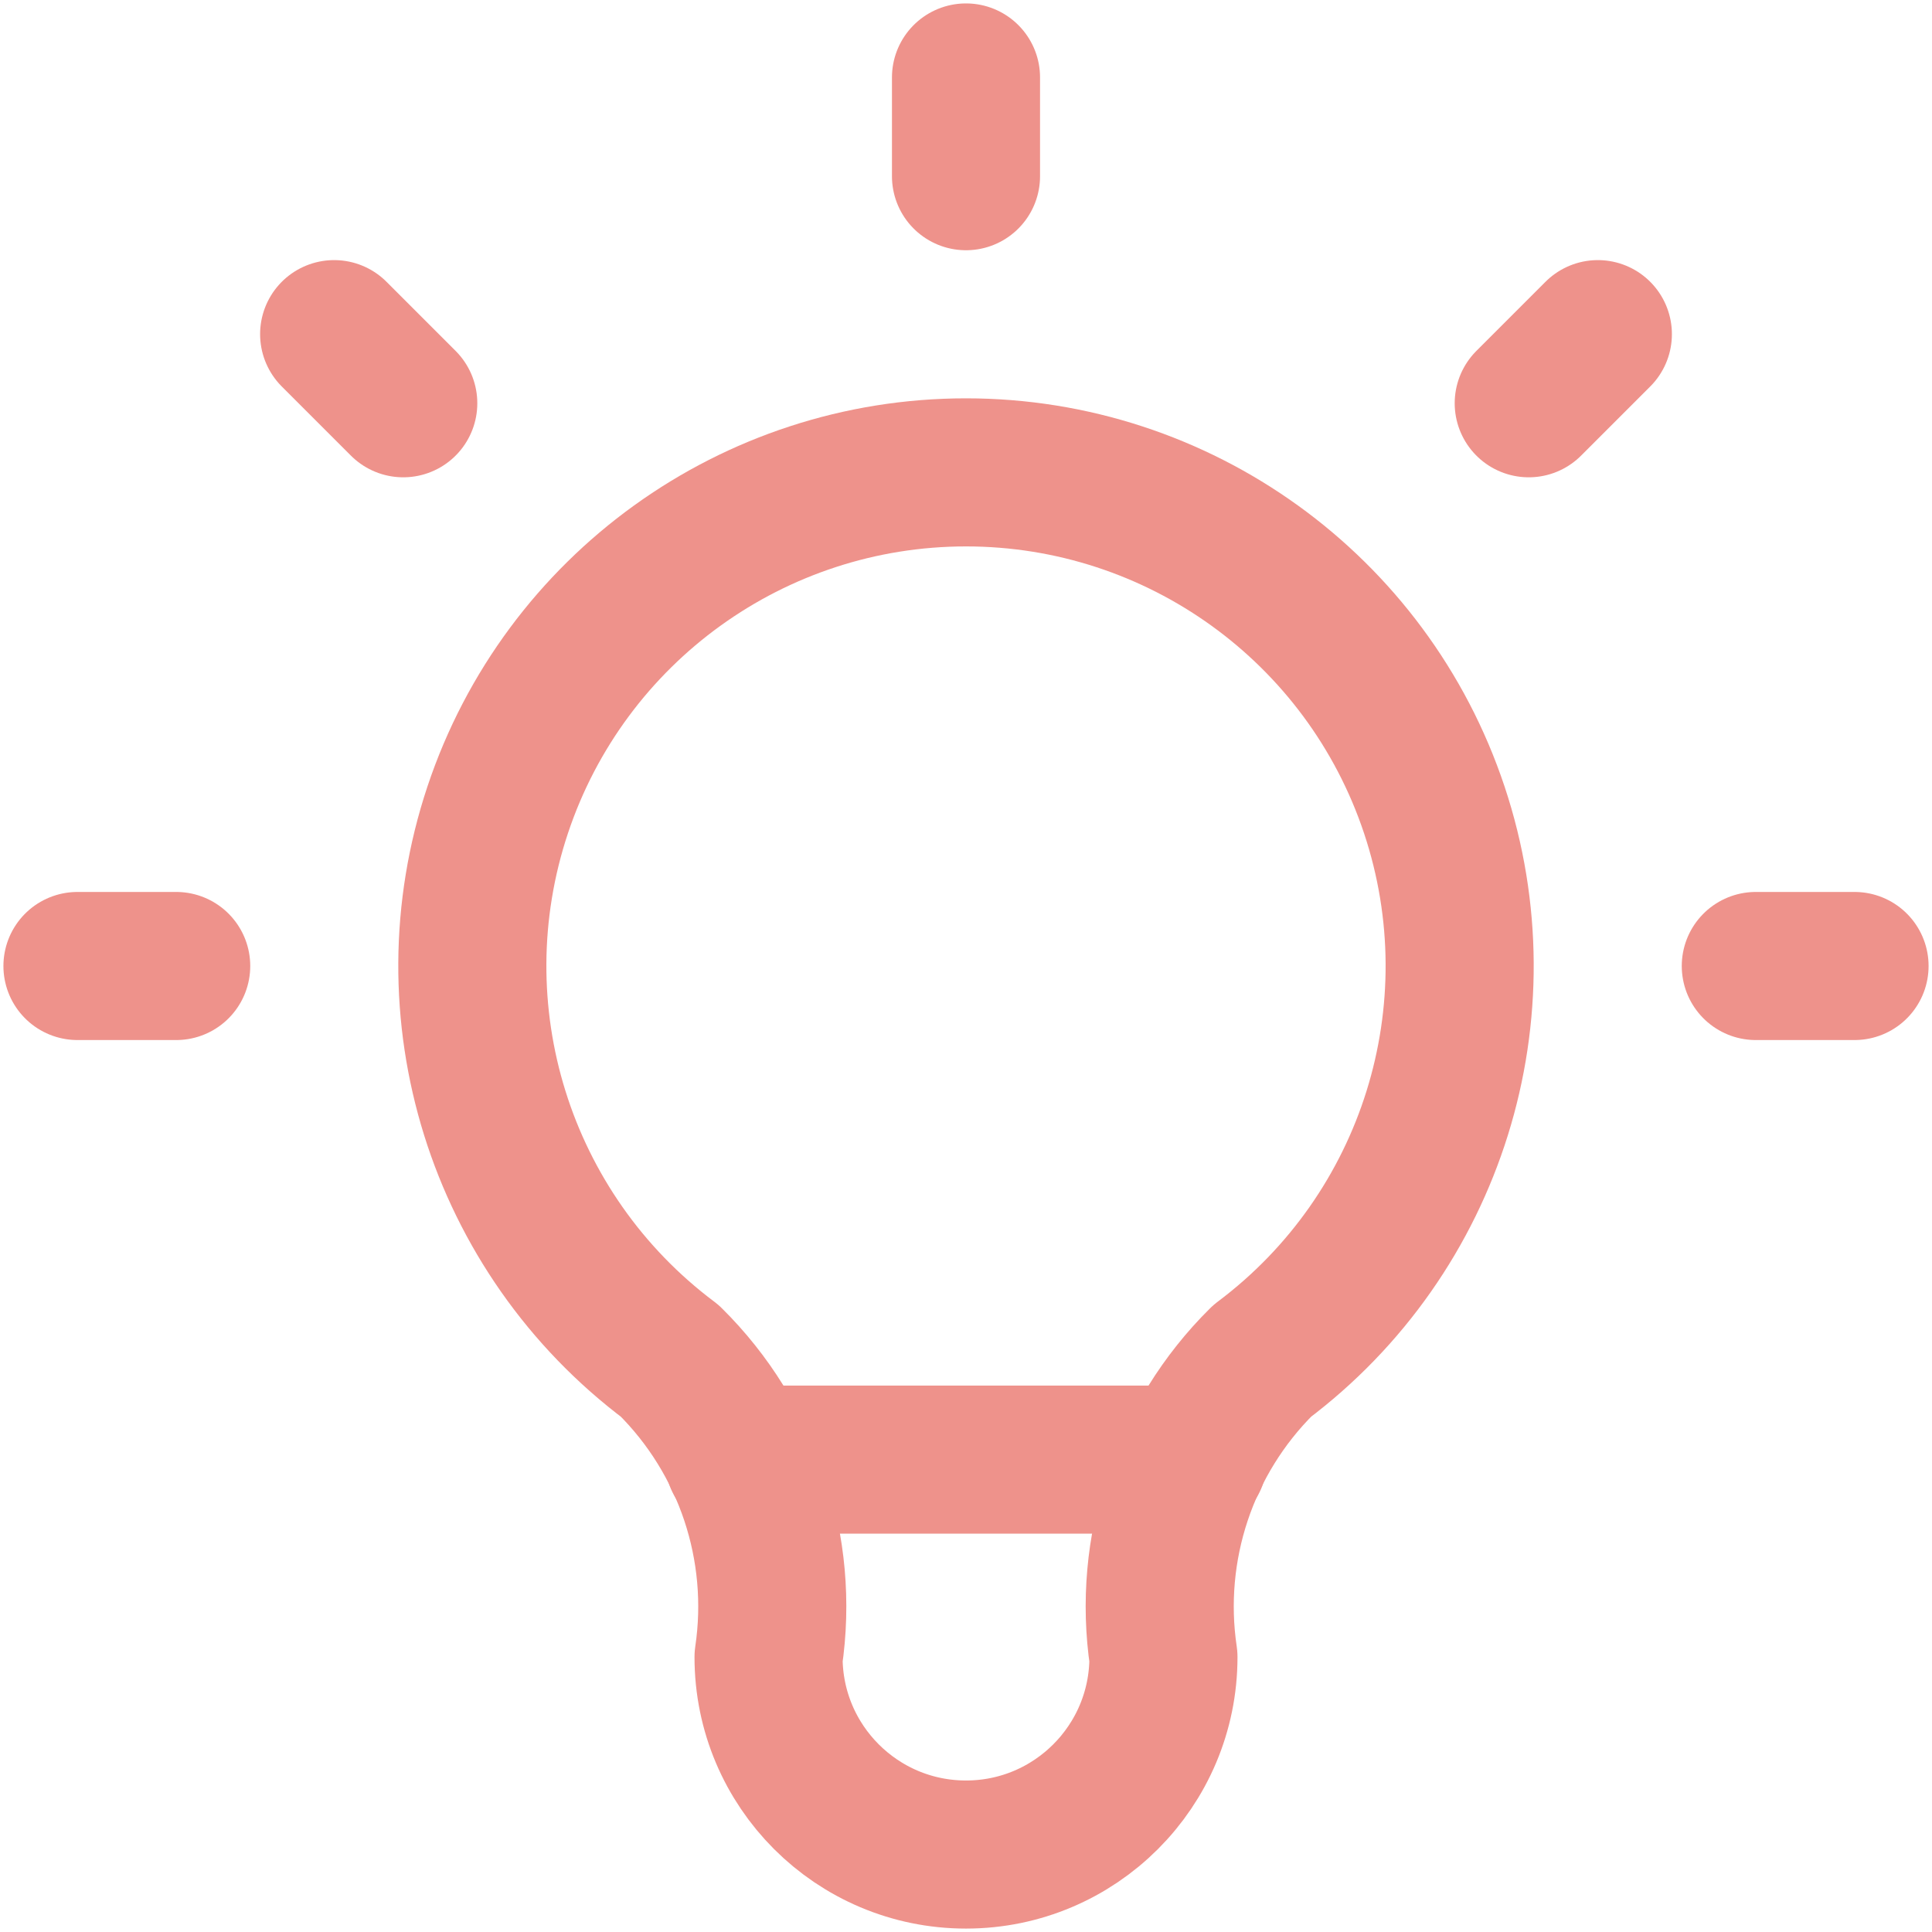 <?xml version="1.0" encoding="UTF-8"?>
<svg width="106px" height="106px" viewBox="0 0 106 106" version="1.1" xmlns="http://www.w3.org/2000/svg" xmlns:xlink="http://www.w3.org/1999/xlink">
    <title>Group</title>
    <g id="Desktop" stroke="none" stroke-width="1" fill="none" fill-rule="evenodd">
        <g id="Home" transform="translate(-124, -4916)">
            <g id="Group-13" transform="translate(93, 4904)">
                <g id="Group" transform="translate(19, 0)">
                    <polygon id="Path" points="0 0 130 0 130 130 0 130"></polygon>
                    <path d="M16.25,65 L21.667,65 M65,16.25 L65,21.667 M108.333,65 L113.75,65 M30.333,30.333 L34.125,34.125 M99.667,30.333 L95.875,34.125" id="Shape" stroke="#EE928B" stroke-width="8.125" stroke-linecap="round" stroke-linejoin="round"></path>
                    <path d="M48.75,86.667 C39.424,79.672 35.62,67.495 39.306,56.435 C42.993,45.376 53.343,37.917 65,37.917 C76.657,37.917 87.007,45.376 90.694,56.435 C94.38,67.495 90.576,79.672 81.25,86.667 C76.961,90.912 74.949,96.947 75.833,102.917 C75.833,108.9 70.983,113.75 65,113.75 C59.017,113.75 54.167,108.9 54.167,102.917 C55.051,96.947 53.039,90.912 48.75,86.667" id="Path" stroke="#EE928B" stroke-width="8.125" stroke-linecap="round" stroke-linejoin="round"></path>
                    <line x1="52.542" y1="92.083" x2="77.458" y2="92.083" id="Path" stroke="#EE928B" stroke-width="8.125" stroke-linecap="round" stroke-linejoin="round"></line>
                </g>
            </g>
        </g>
    </g>
</svg>